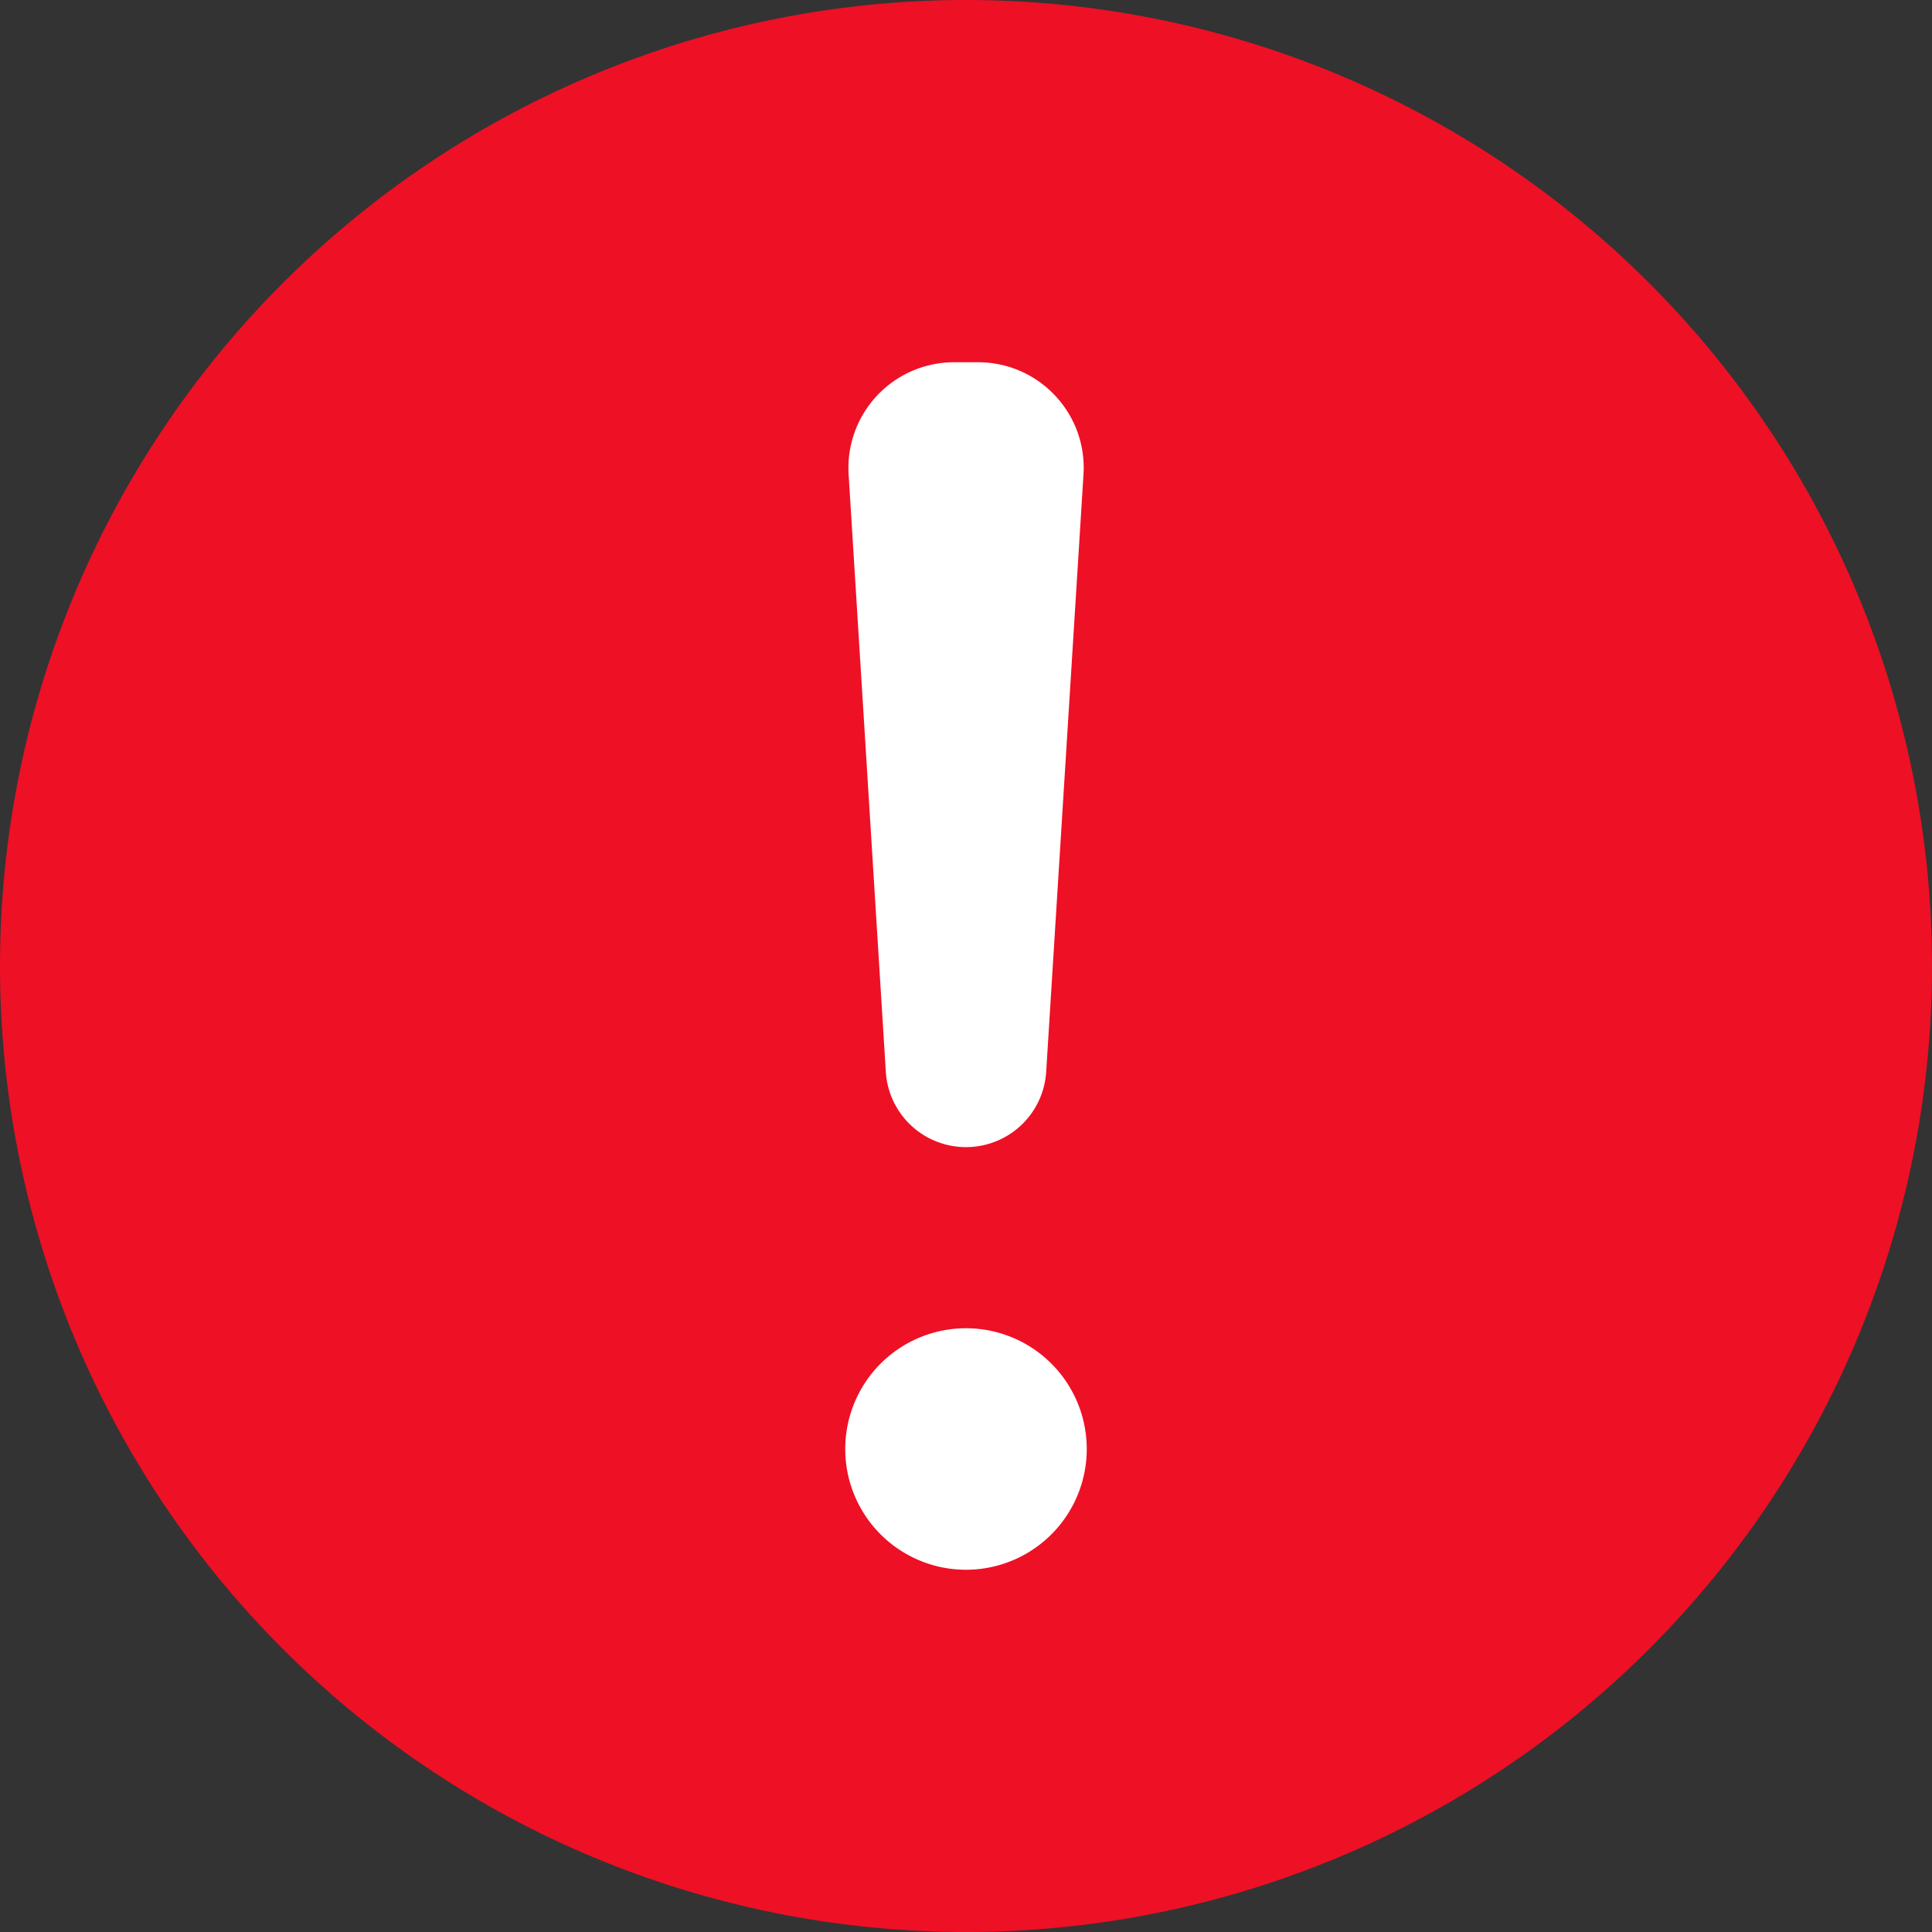 <svg fill="none" viewBox="0 0 16 16" xmlns="http://www.w3.org/2000/svg">
  <rect x="0" y="0" width="16" height="16" fill="#333333" stroke="none"/>
  <g clip-path="url(#Exclamation-Recolorable-16_svg__a)">
    <path fill="#EE1025" d="M8 16A8 8 0 1 0 8 0a8 8 0 0 0 0 16Z"/>
    <path fill="#fff" d="M8 9.5a.665.665 0 0 1-.664-.624L7.028 3.93A.875.875 0 0 1 7.901 3H8.1c.505 0 .905.426.873.93l-.309 4.946A.665.665 0 0 1 8 9.5ZM8 13a1 1 0 1 0 0-2 1 1 0 0 0 0 2Z"/>
  </g>
  <defs>
    <clipPath id="Exclamation-Recolorable-16_svg__a">
      <path fill="#fff" d="M0 0h16v16H0z"/>
    </clipPath>
  </defs>
</svg>
